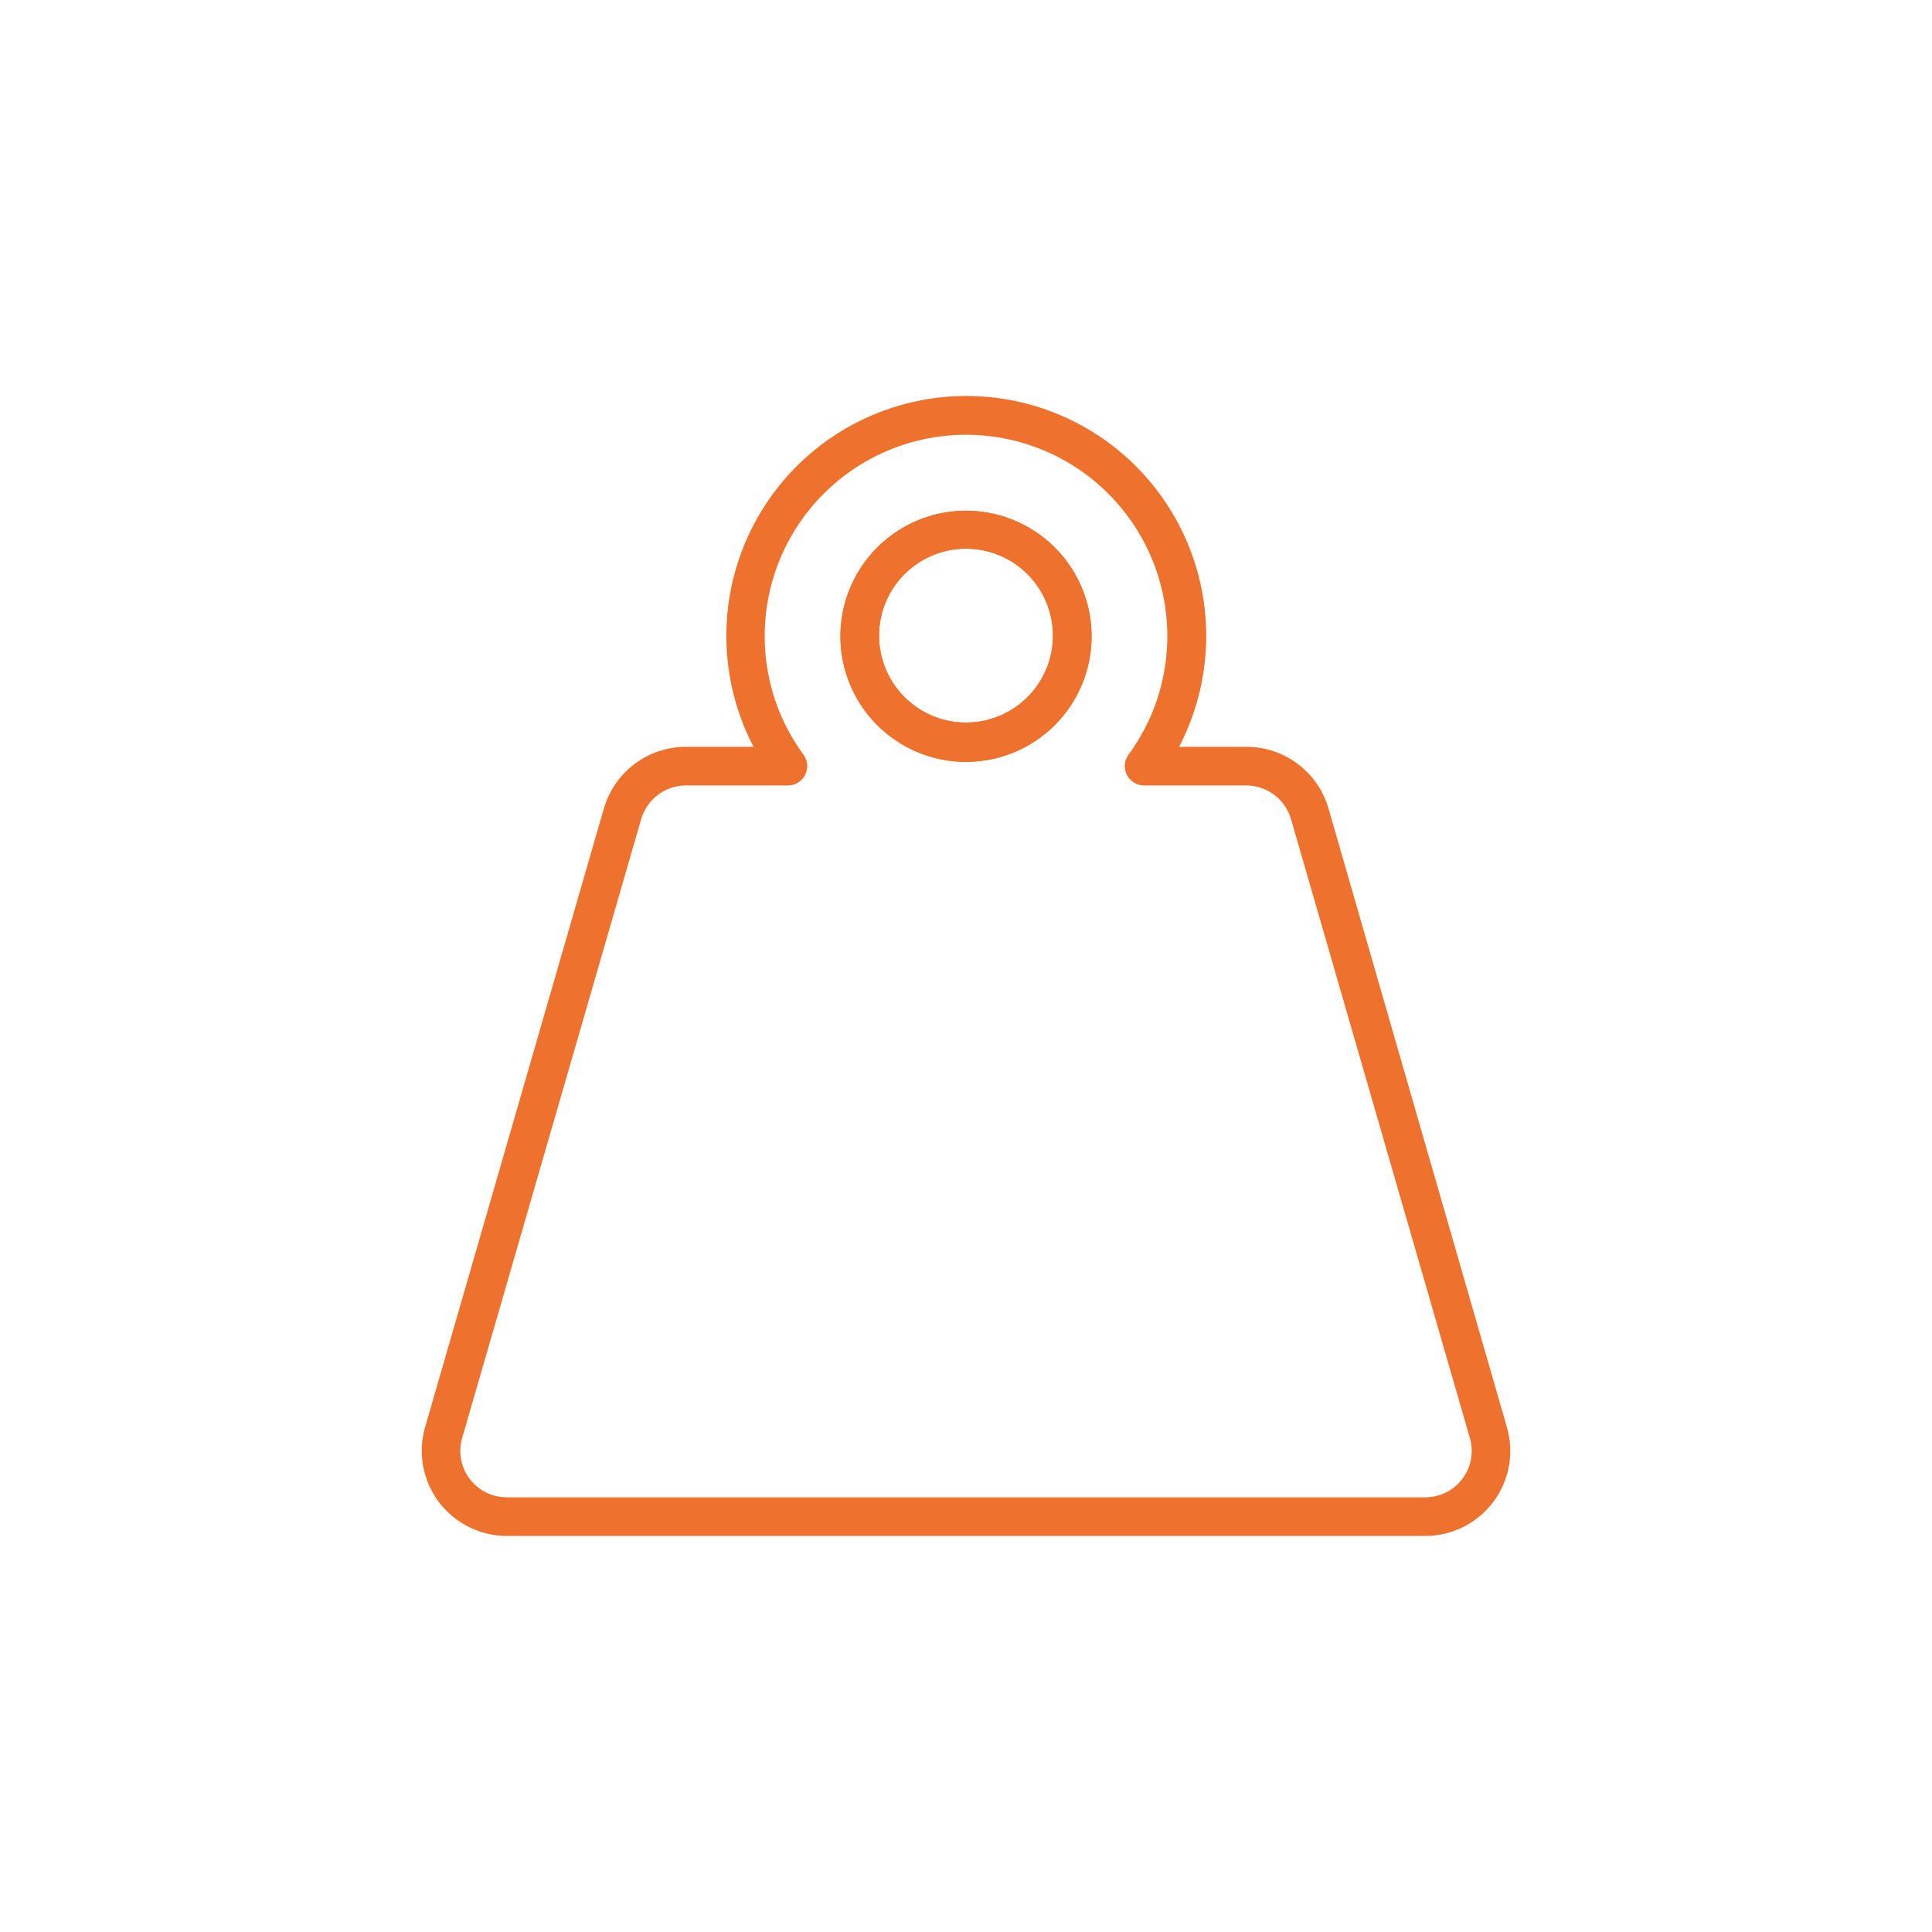 <svg width="162" height="162" viewBox="0 0 162 162" fill="none" xmlns="http://www.w3.org/2000/svg">
<path d="M81 63.885C78.918 63.885 76.882 63.267 75.15 62.11C73.418 60.953 72.069 59.309 71.272 57.384C70.475 55.46 70.266 53.343 70.673 51.3C71.079 49.258 72.082 47.382 73.554 45.909C75.027 44.436 76.903 43.433 78.946 43.027C80.989 42.621 83.106 42.829 85.03 43.626C86.954 44.423 88.599 45.773 89.756 47.505C90.913 49.236 91.53 51.272 91.53 53.355C91.53 54.737 91.258 56.107 90.729 57.384C90.2 58.662 89.424 59.823 88.446 60.8C87.468 61.778 86.307 62.554 85.03 63.083C83.752 63.612 82.383 63.885 81 63.885ZM81 46.008C79.558 46.008 78.149 46.436 76.95 47.237C75.751 48.038 74.817 49.176 74.265 50.508C73.713 51.84 73.569 53.306 73.85 54.72C74.132 56.134 74.826 57.433 75.845 58.453C76.865 59.472 78.164 60.167 79.578 60.448C80.992 60.729 82.458 60.585 83.79 60.033C85.122 59.481 86.261 58.547 87.062 57.348C87.863 56.149 88.29 54.74 88.29 53.298C88.29 52.341 88.102 51.393 87.735 50.508C87.369 49.624 86.832 48.82 86.155 48.143C85.478 47.466 84.674 46.929 83.79 46.563C82.906 46.197 81.958 46.008 81 46.008Z" fill="#EE722E"/>
<path d="M119.516 128.79H42.485C41.381 128.788 40.292 128.529 39.305 128.035C38.318 127.541 37.459 126.824 36.795 125.942C36.132 125.06 35.682 124.035 35.482 122.95C35.282 121.864 35.336 120.747 35.64 119.686L50.641 67.773C51.076 66.287 51.98 64.982 53.218 64.053C54.456 63.124 55.962 62.622 57.51 62.621H63.18C62.978 62.232 62.791 61.811 62.613 61.438C61.263 58.376 60.699 55.025 60.971 51.689C61.242 48.353 62.342 45.137 64.171 42.334C65.999 39.53 68.497 37.227 71.44 35.632C74.383 34.038 77.677 33.203 81.024 33.203C84.371 33.203 87.666 34.038 90.609 35.632C93.552 37.227 96.05 39.53 97.878 42.334C99.707 45.137 100.806 48.353 101.078 51.689C101.35 55.025 100.786 58.376 99.436 61.438C99.257 61.835 99.071 62.248 98.869 62.621H104.539C106.084 62.626 107.586 63.13 108.821 64.058C110.056 64.987 110.958 66.29 111.391 67.773L126.36 119.686C126.666 120.747 126.722 121.865 126.522 122.951C126.322 124.037 125.873 125.062 125.209 125.945C124.545 126.828 123.686 127.545 122.697 128.038C121.709 128.532 120.62 128.789 119.516 128.79ZM57.51 65.861C56.667 65.864 55.847 66.139 55.172 66.645C54.498 67.152 54.005 67.862 53.768 68.672L38.751 120.585C38.584 121.164 38.553 121.773 38.663 122.366C38.772 122.958 39.017 123.517 39.379 123.999C39.741 124.48 40.21 124.871 40.749 125.14C41.288 125.409 41.882 125.55 42.485 125.55H119.516C120.119 125.55 120.714 125.41 121.254 125.14C121.794 124.87 122.263 124.479 122.625 123.996C122.988 123.514 123.233 122.954 123.341 122.36C123.449 121.767 123.418 121.156 123.25 120.577L108.249 68.672C108.01 67.86 107.515 67.147 106.838 66.64C106.16 66.133 105.336 65.86 104.49 65.861H95.936C95.637 65.862 95.343 65.78 95.088 65.623C94.832 65.467 94.625 65.243 94.489 64.976C94.353 64.71 94.294 64.41 94.317 64.112C94.341 63.813 94.448 63.527 94.624 63.285C95.344 62.3 95.958 61.241 96.455 60.126C97.584 57.557 98.054 54.747 97.823 51.95C97.593 49.153 96.669 46.458 95.134 44.108C93.6 41.758 91.504 39.828 89.036 38.492C86.569 37.156 83.806 36.456 81 36.456C78.194 36.456 75.432 37.156 72.964 38.492C70.496 39.828 68.4 41.758 66.866 44.108C65.332 46.458 64.407 49.153 64.177 51.95C63.946 54.747 64.417 57.557 65.545 60.126C66.042 61.241 66.656 62.3 67.376 63.285C67.553 63.527 67.659 63.813 67.683 64.112C67.707 64.41 67.647 64.71 67.511 64.976C67.375 65.243 67.168 65.467 66.913 65.623C66.657 65.78 66.363 65.862 66.064 65.861H57.51Z" fill="#EE722E"/>
<path d="M81 63.885C78.918 63.885 76.882 63.267 75.15 62.11C73.418 60.953 72.069 59.309 71.272 57.384C70.475 55.46 70.266 53.343 70.673 51.3C71.079 49.258 72.082 47.382 73.554 45.909C75.027 44.436 76.903 43.433 78.946 43.027C80.989 42.621 83.106 42.829 85.03 43.626C86.954 44.423 88.599 45.773 89.756 47.505C90.913 49.236 91.53 51.272 91.53 53.355C91.53 54.737 91.258 56.107 90.729 57.384C90.2 58.662 89.424 59.823 88.446 60.8C87.468 61.778 86.307 62.554 85.03 63.083C83.752 63.612 82.383 63.885 81 63.885ZM81 46.008C79.558 46.008 78.149 46.436 76.95 47.237C75.751 48.038 74.817 49.176 74.265 50.508C73.713 51.84 73.569 53.306 73.85 54.72C74.132 56.134 74.826 57.433 75.845 58.453C76.865 59.472 78.164 60.167 79.578 60.448C80.992 60.729 82.458 60.585 83.79 60.033C85.122 59.481 86.261 58.547 87.062 57.348C87.863 56.149 88.29 54.74 88.29 53.298C88.29 52.341 88.102 51.393 87.735 50.508C87.369 49.624 86.832 48.82 86.155 48.143C85.478 47.466 84.674 46.929 83.79 46.563C82.906 46.197 81.958 46.008 81 46.008Z" fill="#EE722E"/>
</svg>
